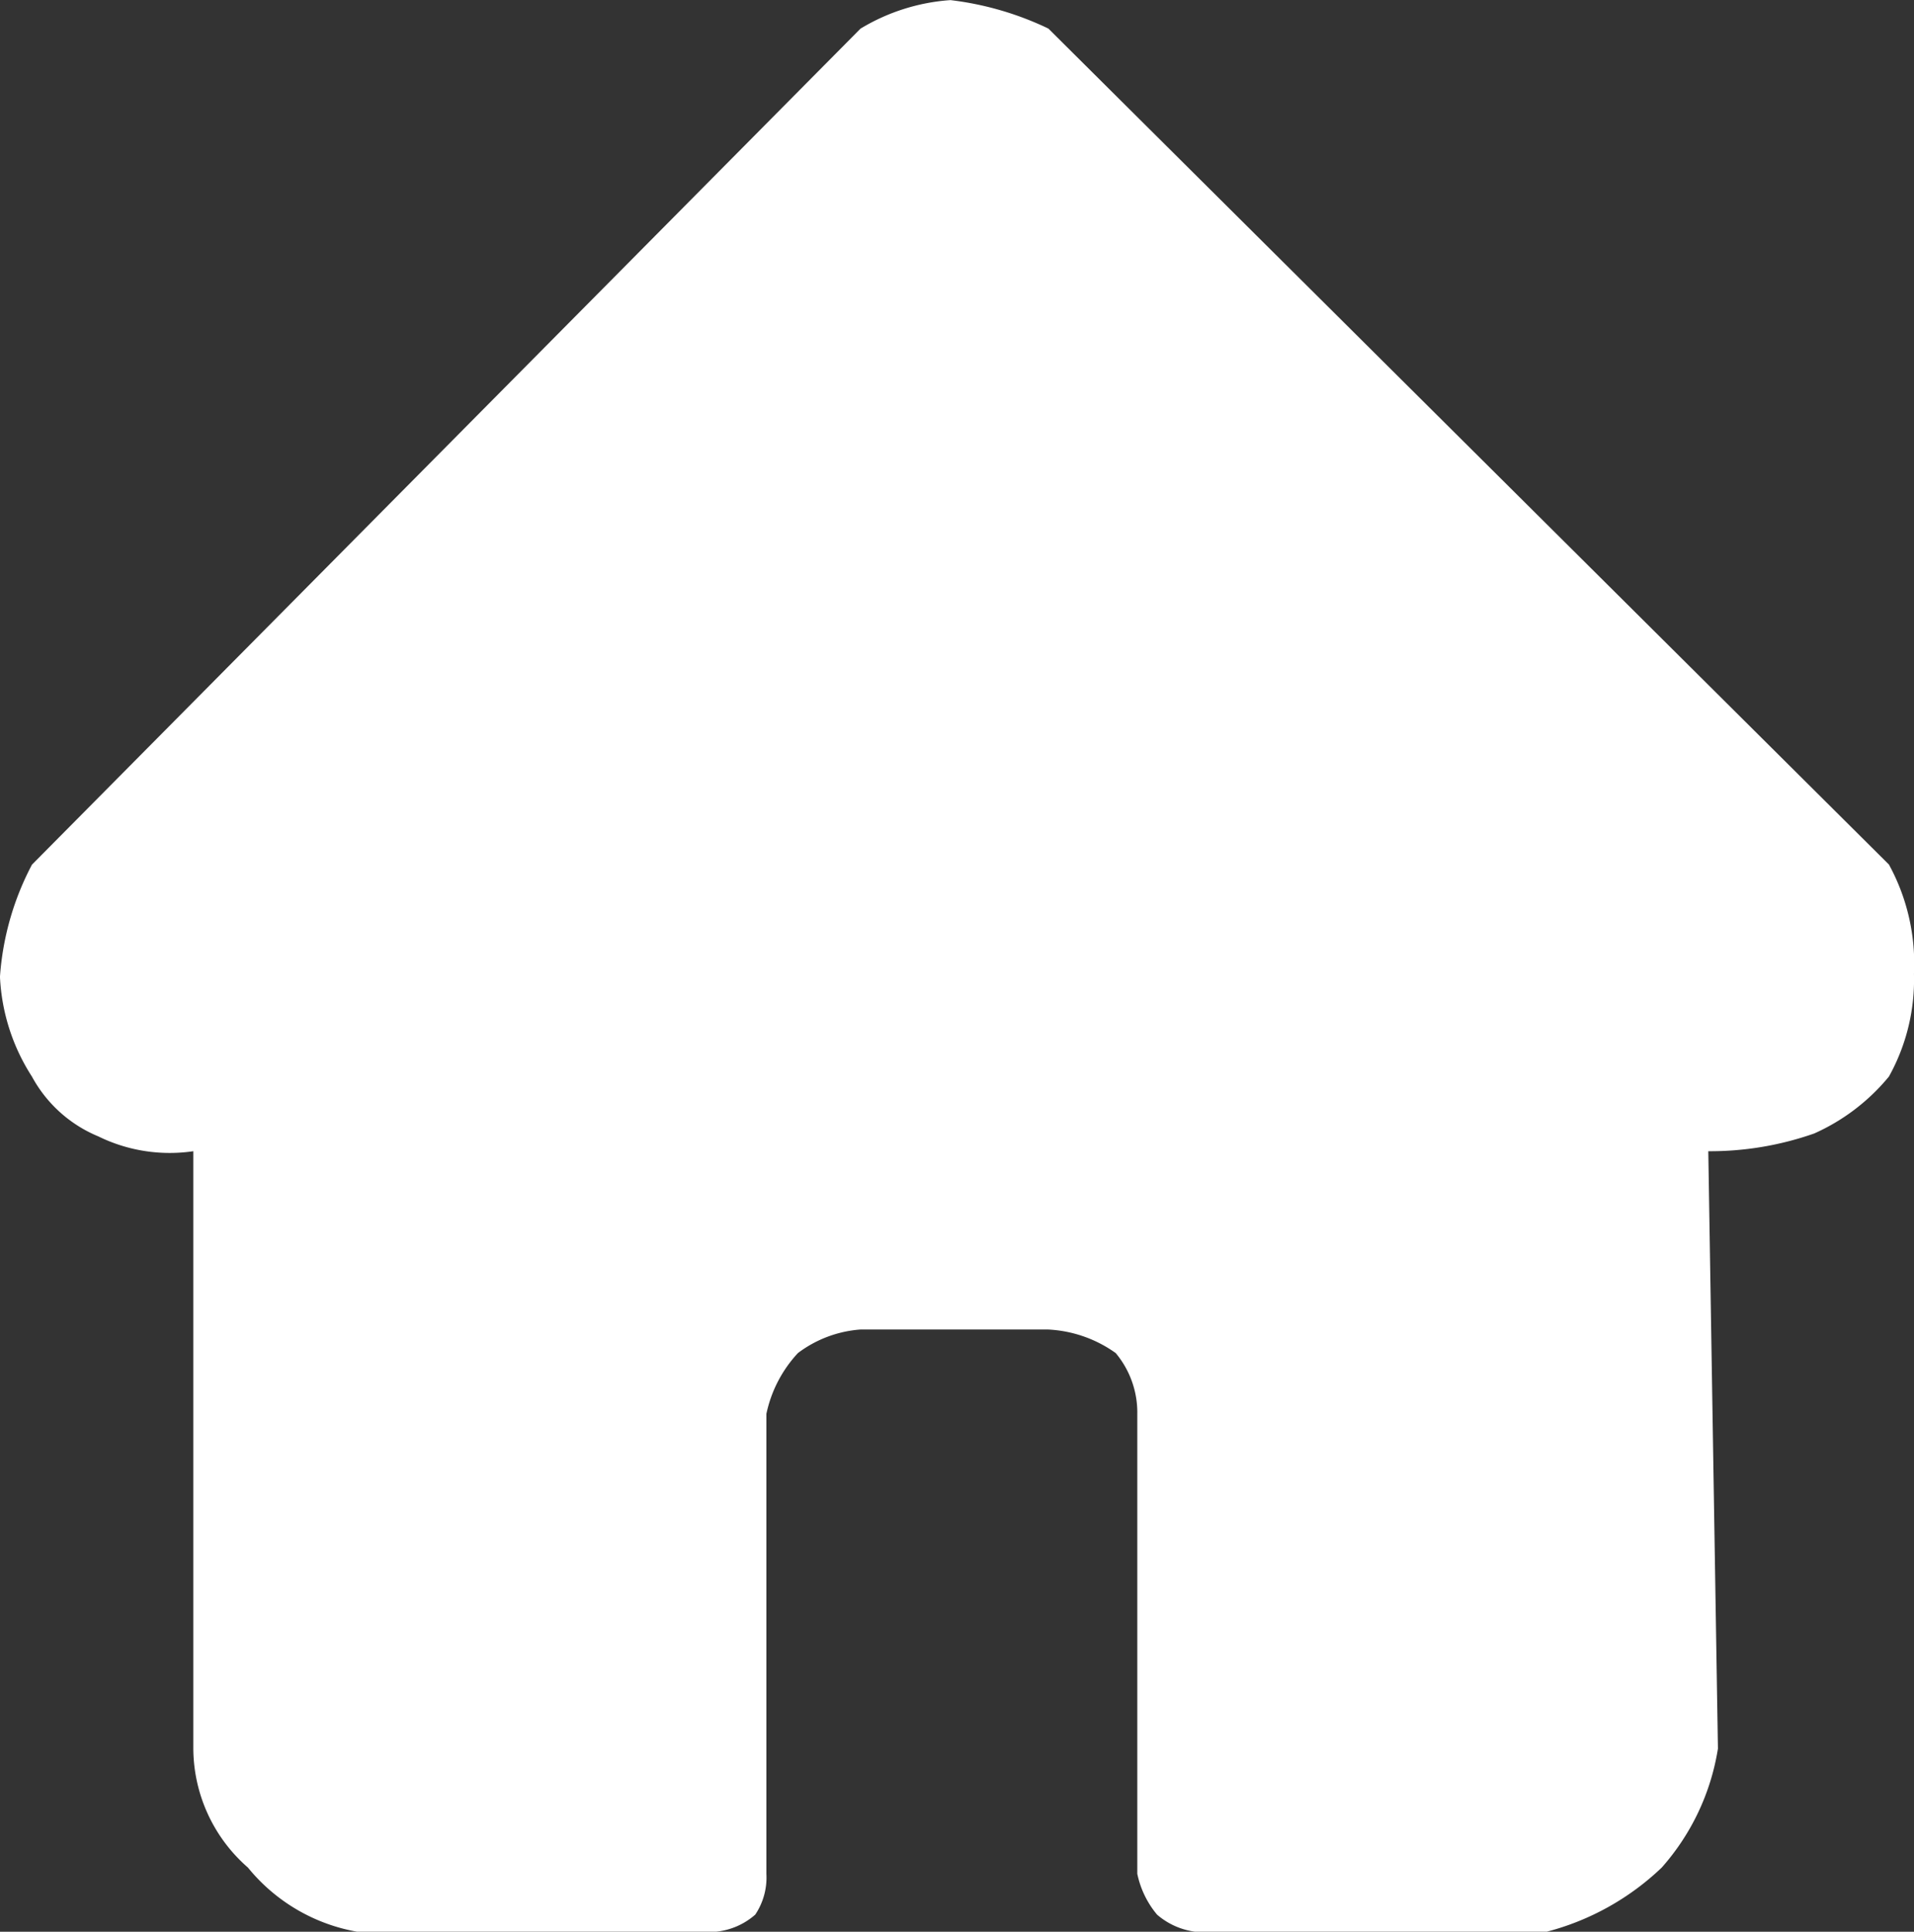 <svg xmlns="http://www.w3.org/2000/svg" width="51.612" height="52.08" viewBox="0 0 51.612 52.08">
  <rect x="0" y="0" width="51.612" height="52.08" fill="#333333" stroke="none"/>
  <path id="Home" d="M3409.062,8252.3a5.4,5.4,0,0,0-2.427.77l-22.341,22.538a7.6,7.6,0,0,0-.863,3.023,5.422,5.422,0,0,0,.863,2.692,3.6,3.6,0,0,0,1.789,1.611,4.367,4.367,0,0,0,2.562.4v16.106a4.28,4.28,0,0,0,1.473,3.207,4.882,4.882,0,0,0,2.943,1.729h9.677a1.884,1.884,0,0,0,1.06-.461,1.794,1.794,0,0,0,.3-1.1v-12.4a3.448,3.448,0,0,1,.85-1.639,3.187,3.187,0,0,1,1.683-.635h5.066a3.417,3.417,0,0,1,1.821.635,2.5,2.5,0,0,1,.582,1.639v12.4a2.506,2.506,0,0,0,.532,1.1,1.956,1.956,0,0,0,1.027.461h9.482a7.063,7.063,0,0,0,3.1-1.729,6.327,6.327,0,0,0,1.516-3.207l-.26-16.106a8.492,8.492,0,0,0,2.856-.478,5.525,5.525,0,0,0,2.015-1.535,5.373,5.373,0,0,0,.675-2.77,5.567,5.567,0,0,0-.675-2.946l-22.666-22.538A8.409,8.409,0,0,0,3409.062,8252.3Z" transform="translate(-3383.432 -8252.297)" fill="#fff"/>
</svg>
